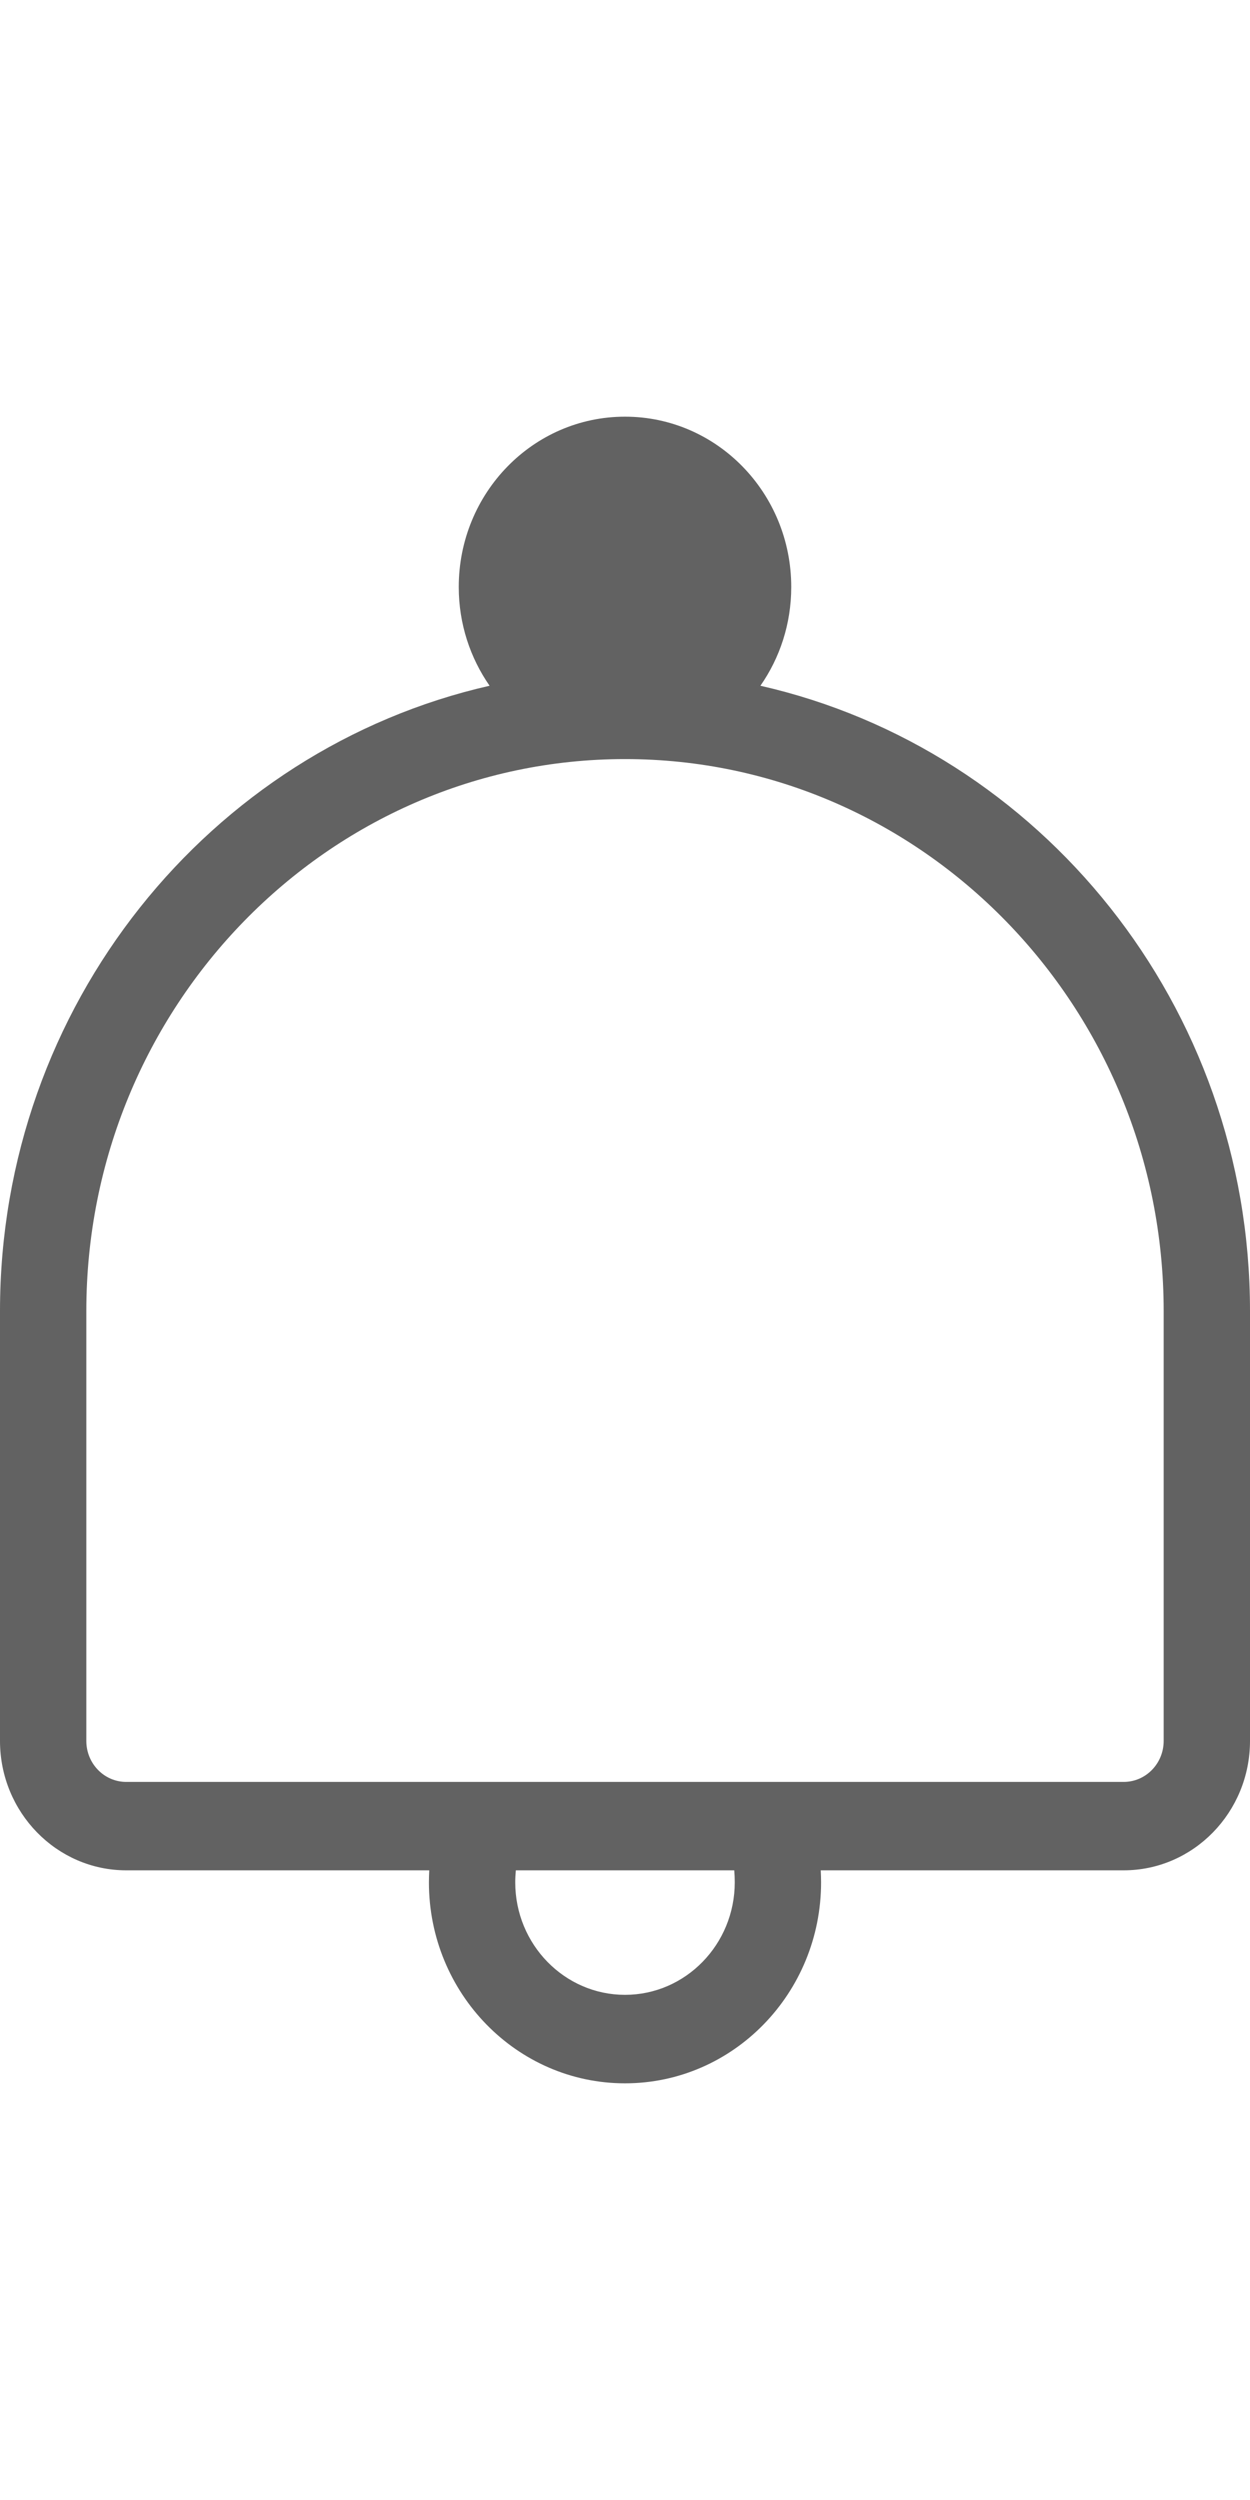 <svg width="5" height="10" viewBox="0 0 15 20" fill="none" xmlns="http://www.w3.org/2000/svg">
<path fill-rule="evenodd" clip-rule="evenodd" d="M13.964 15.891C13.964 16.163 13.749 16.383 13.484 16.383H9.228H9.22H1.515C1.25 16.383 1.036 16.163 1.036 15.891V10.733C1.036 7.081 3.935 4.109 7.5 4.109C11.065 4.109 13.964 7.081 13.964 10.733V15.891ZM7.5 18.938C6.774 18.938 6.183 18.333 6.183 17.588C6.183 17.54 6.186 17.492 6.19 17.444H8.811C8.815 17.492 8.817 17.54 8.817 17.588C8.817 18.333 8.226 18.938 7.5 18.938ZM9.125 3.229C9.358 2.895 9.495 2.487 9.495 2.044C9.495 0.915 8.602 0 7.5 0C6.398 0 5.505 0.915 5.505 2.044C5.505 2.487 5.643 2.895 5.875 3.229C2.518 3.992 0 7.065 0 10.733V15.891C0 16.748 0.68 17.444 1.515 17.444H5.151C5.149 17.492 5.147 17.54 5.147 17.588C5.147 18.919 6.202 20 7.5 20C8.798 20 9.853 18.919 9.853 17.588C9.853 17.54 9.851 17.492 9.849 17.444H13.484C14.32 17.444 15 16.748 15 15.891V10.733C15 7.065 12.483 3.992 9.125 3.229Z" fill="#626262"/>
</svg>
